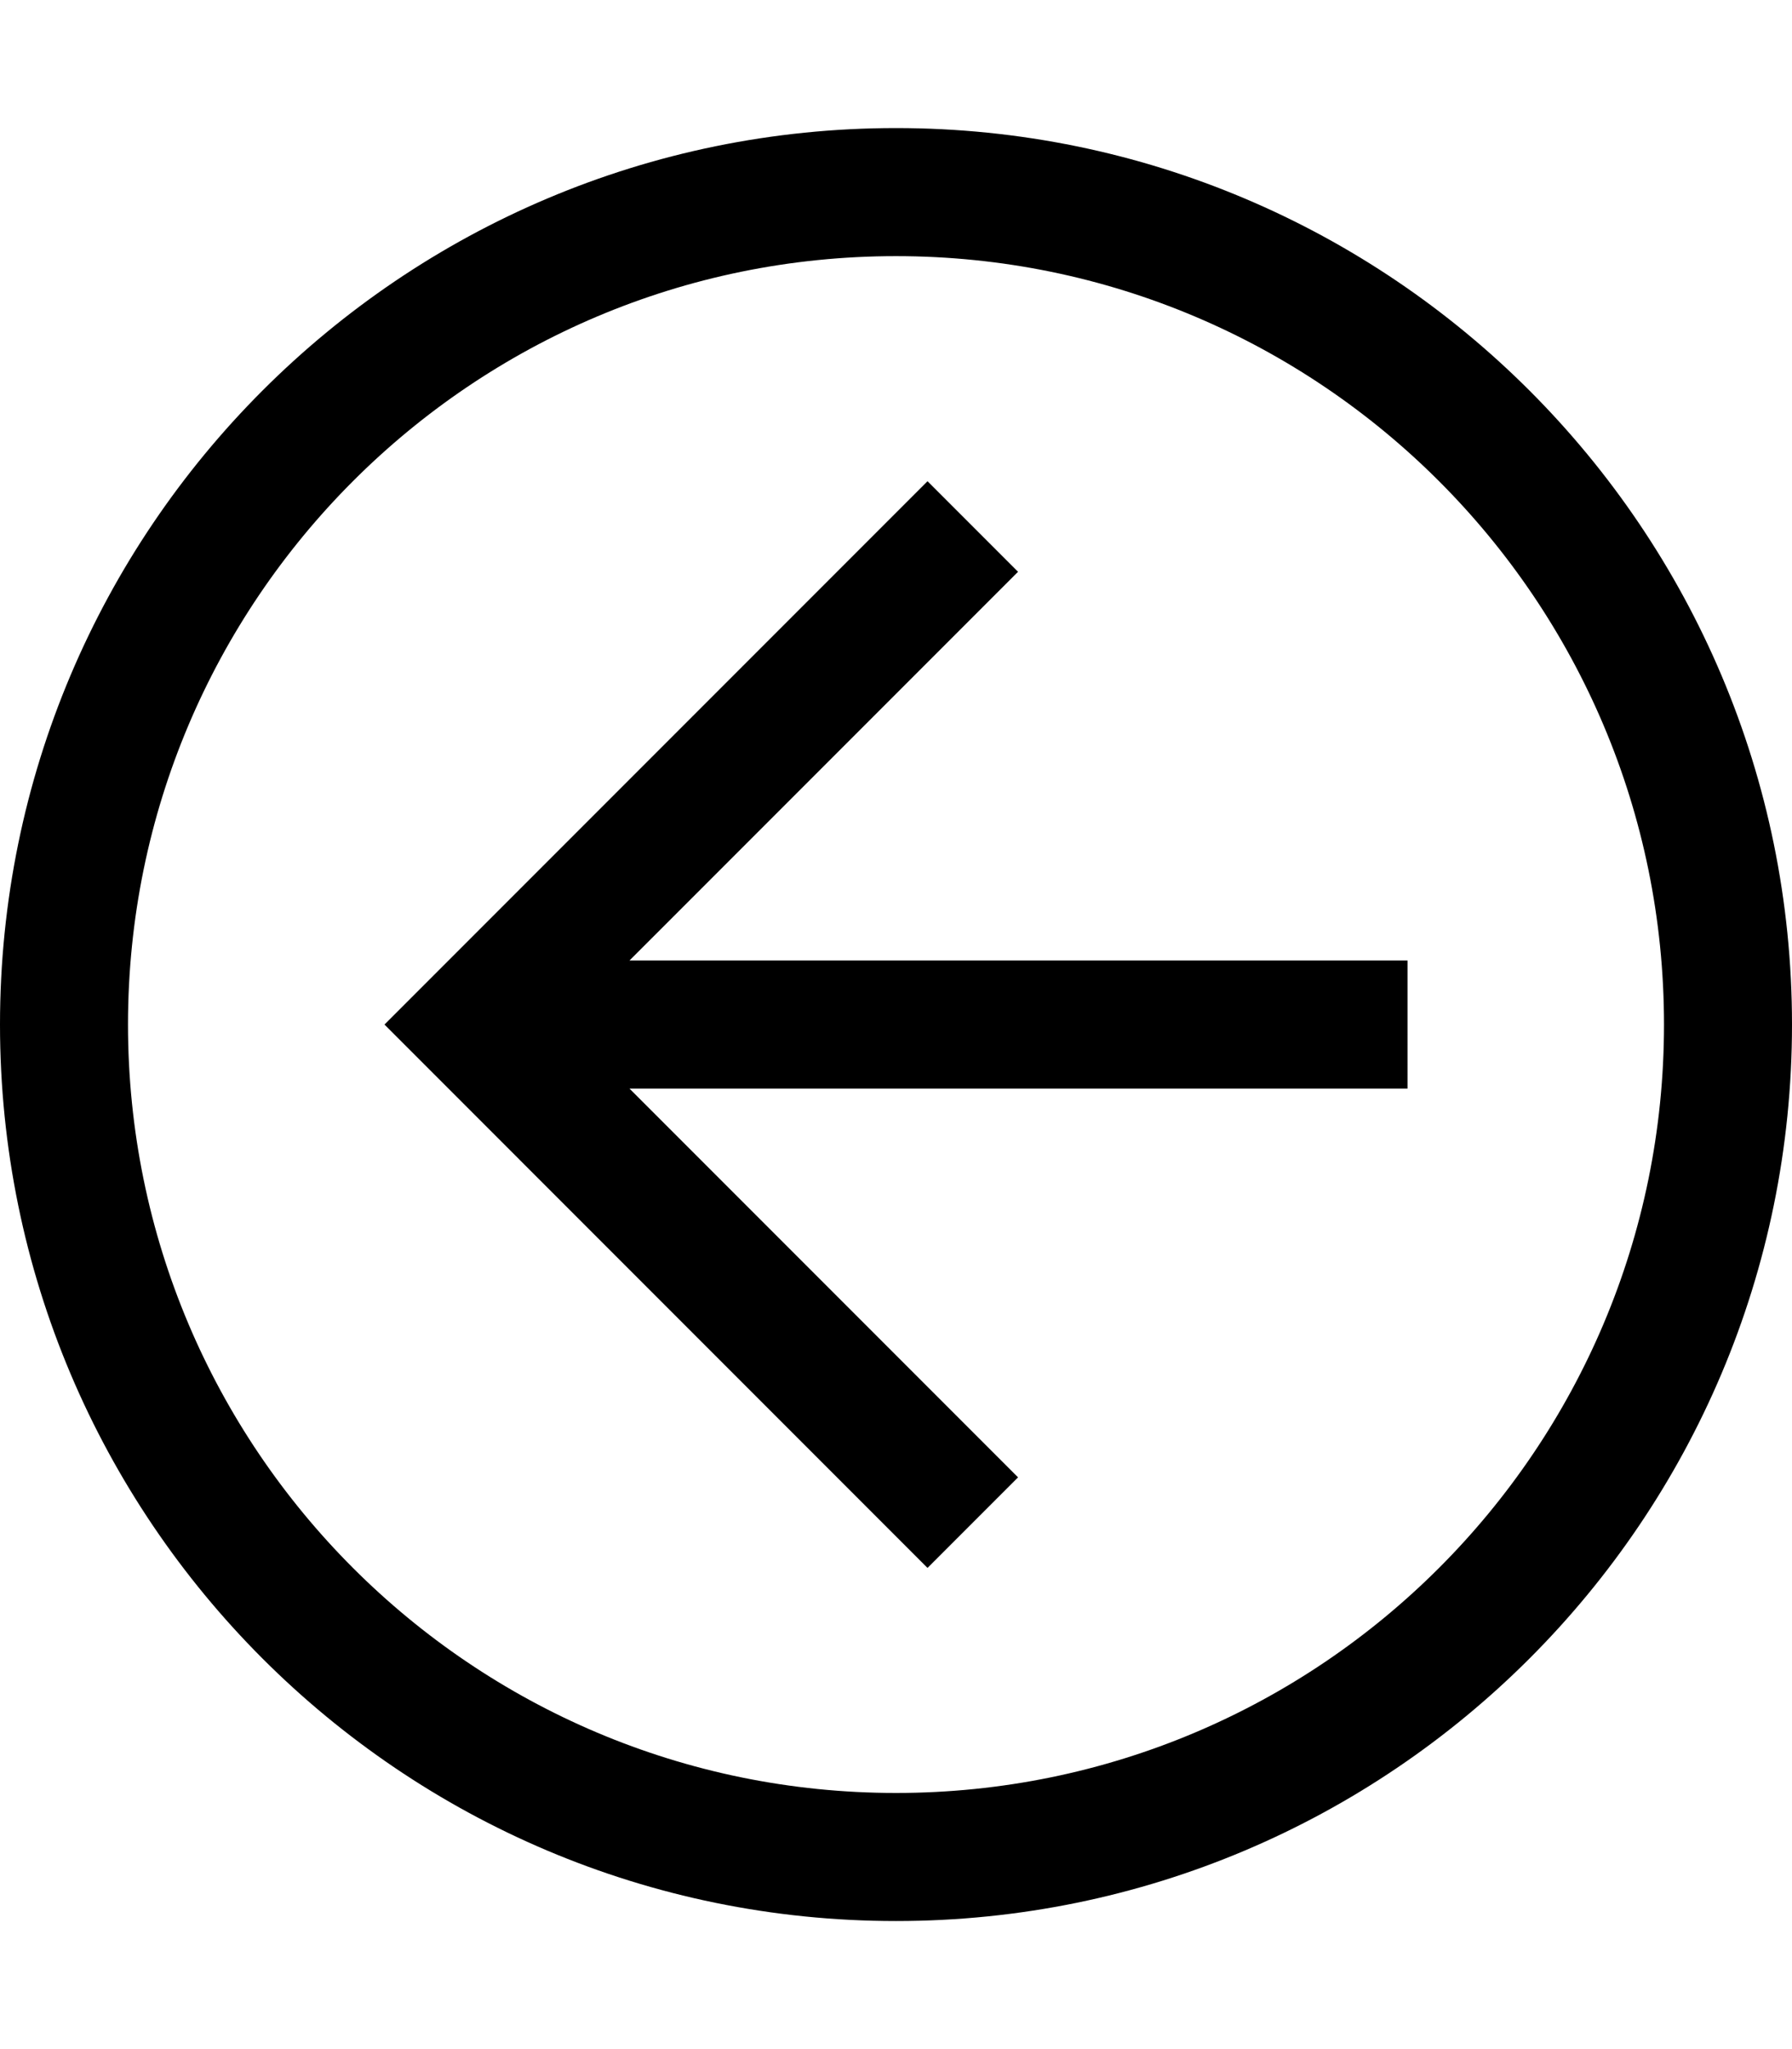 <?xml version="1.0" encoding="utf-8"?>
<!-- Generator: Adobe Illustrator 23.0.0, SVG Export Plug-In . SVG Version: 6.00 Build 0)  -->
<svg version="1.2" baseProfile="tiny" id="レイヤー_1"
	 xmlns="http://www.w3.org/2000/svg" xmlns:xlink="http://www.w3.org/1999/xlink" x="0px" y="0px" viewBox="0 0 448 512"
	 xml:space="preserve">
<path d="M351.88,272H157.37l97.14,97.14l-22.63,22.63L96.12,256l135.76-135.76l22.63,22.63L157.37,240h194.51V272z M224,32
	C100.29,32,0,132.29,0,256s100.29,224,224,224s224-100.29,224-224S347.71,32,224,32z M416,256c0,106.04-85.96,192-192,192
	S32,362.04,32,256S117.96,64,224,64S416,149.96,416,256z"/>
</svg>
